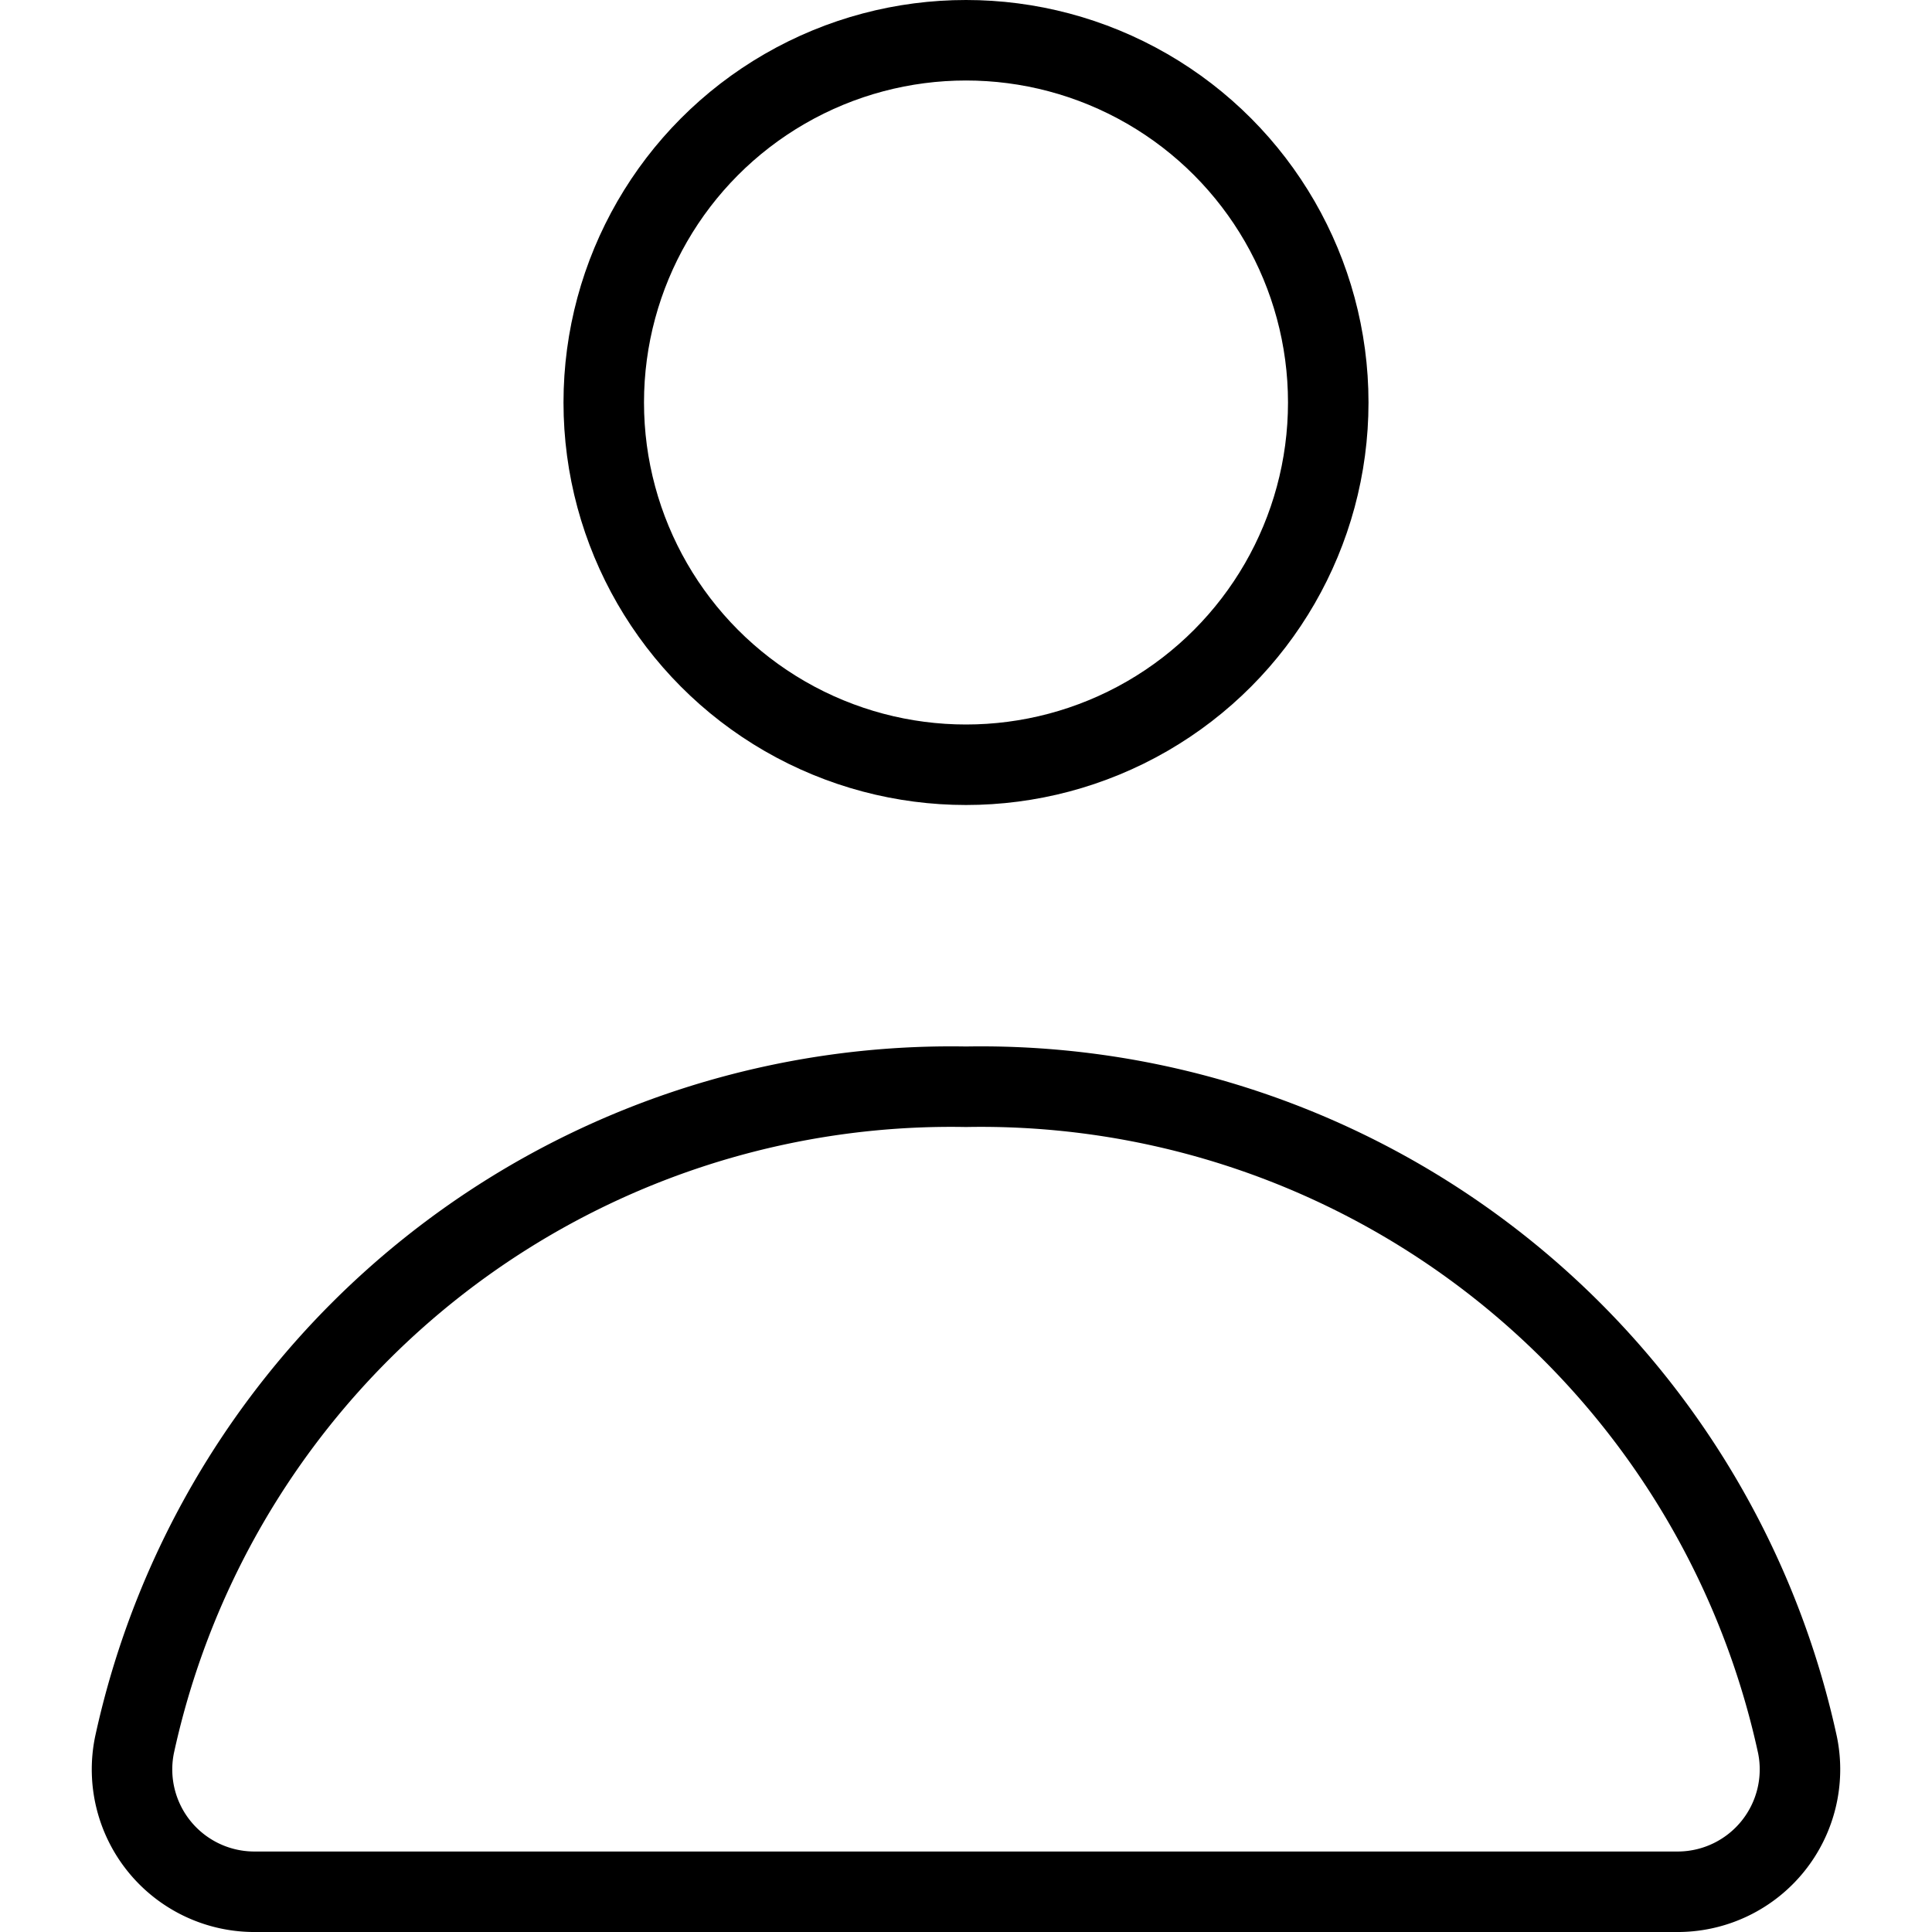<svg xmlns="http://www.w3.org/2000/svg" viewBox="0 0 24 24"><path d="M12,13.5A10.38,10.38,0,0,0,1.67,21.68,1.52,1.52,0,0,0,3.14,23.5H20.86a1.52,1.52,0,0,0,1.47-1.82A10.38,10.38,0,0,0,12,13.5Z" fill="none" stroke="#000" stroke-miterlimit="10"/><circle cx="12" cy="5" r="4.5" fill="none" stroke="#000" stroke-miterlimit="10"/></svg>